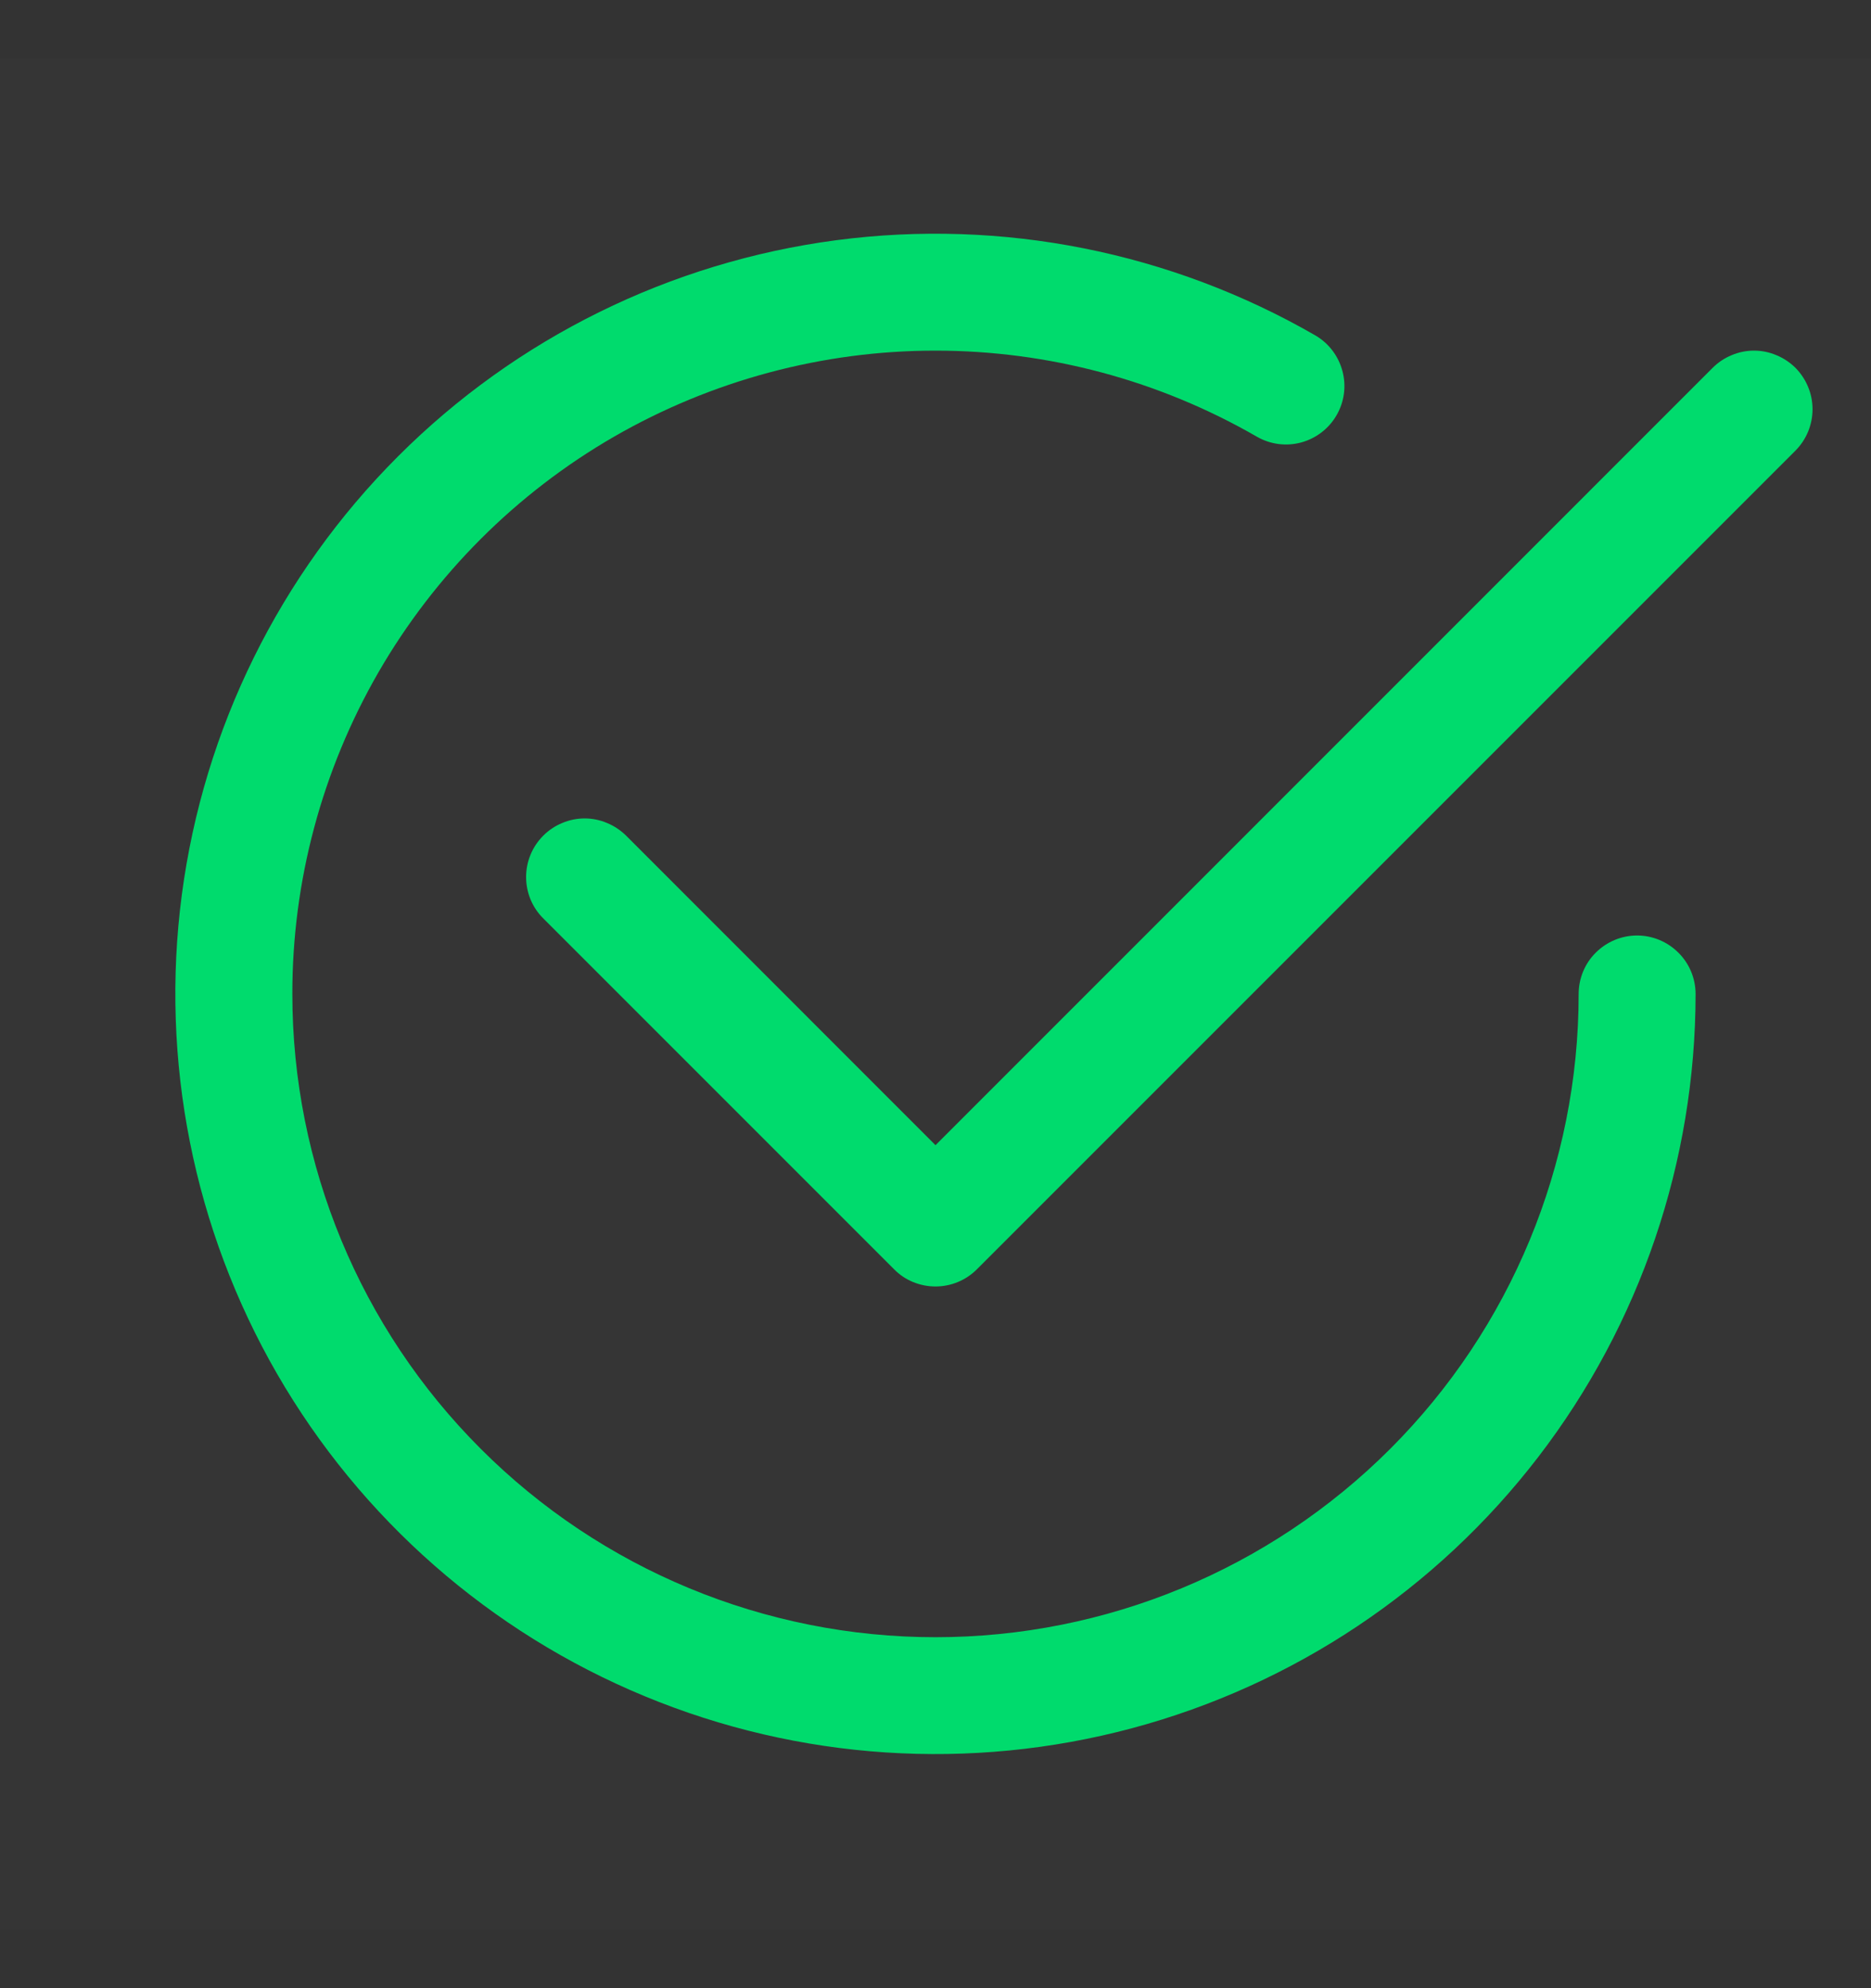 <svg width="16" height="17" viewBox="0 0 16 17" fill="none" xmlns="http://www.w3.org/2000/svg">
<rect x="0" y="0" width="16" height="17" fill="#333333" stroke="none"/>
<g clip-path="url(#clip0_5448_2168)">
<rect width="16" height="16" transform="translate(0 0.5)" fill="white" fill-opacity="0.01"/>
<path d="M2.5 8.499C2.499 7.534 2.754 6.585 3.236 5.749C3.719 4.913 4.413 4.218 5.249 3.735C6.085 3.253 7.034 2.998 7.999 2.998C8.965 2.998 9.913 3.252 10.75 3.735C10.864 3.8 11 3.818 11.128 3.783C11.255 3.748 11.364 3.665 11.43 3.55C11.496 3.436 11.514 3.3 11.48 3.173C11.446 3.045 11.364 2.936 11.25 2.869C10.011 2.154 8.57 1.867 7.151 2.054C5.733 2.241 4.415 2.89 3.404 3.902C2.392 4.914 1.742 6.231 1.555 7.65C1.368 9.068 1.655 10.509 2.37 11.748C3.086 12.987 4.19 13.956 5.512 14.503C6.834 15.051 8.299 15.147 9.681 14.777C11.063 14.407 12.285 13.591 13.156 12.456C14.027 11.321 14.499 9.93 14.5 8.499C14.5 8.367 14.447 8.239 14.353 8.146C14.259 8.052 14.132 7.999 14 7.999C13.867 7.999 13.74 8.052 13.646 8.146C13.552 8.239 13.5 8.367 13.5 8.499C13.5 9.958 12.92 11.357 11.889 12.388C10.857 13.42 9.458 13.999 8 13.999C6.541 13.999 5.142 13.42 4.111 12.388C3.079 11.357 2.5 9.958 2.5 8.499Z" fill="#00DB6D"/>
<path d="M15.354 3.853C15.4 3.807 15.437 3.751 15.462 3.691C15.487 3.63 15.5 3.565 15.5 3.499C15.5 3.433 15.487 3.368 15.462 3.308C15.437 3.247 15.4 3.192 15.354 3.145C15.307 3.099 15.252 3.062 15.191 3.037C15.13 3.011 15.065 2.998 15 2.998C14.934 2.998 14.869 3.011 14.808 3.037C14.747 3.062 14.692 3.099 14.646 3.145L8 9.792L5.354 7.145C5.307 7.099 5.252 7.062 5.191 7.037C5.13 7.011 5.065 6.998 5 6.998C4.934 6.998 4.869 7.011 4.808 7.037C4.747 7.062 4.692 7.099 4.646 7.145C4.599 7.192 4.562 7.247 4.537 7.308C4.512 7.368 4.499 7.433 4.499 7.499C4.499 7.565 4.512 7.63 4.537 7.691C4.562 7.751 4.599 7.807 4.646 7.853L7.646 10.853C7.692 10.9 7.747 10.937 7.808 10.962C7.869 10.987 7.934 11 8 11C8.065 11 8.131 10.987 8.191 10.962C8.252 10.937 8.307 10.9 8.354 10.853L15.354 3.853Z" fill="#00DB6D"/>
</g>
<defs>
<clipPath id="clip0_5448_2168">
<rect width="16" height="16" fill="white" transform="translate(0 0.5)"/>
</clipPath>
</defs>
</svg>
